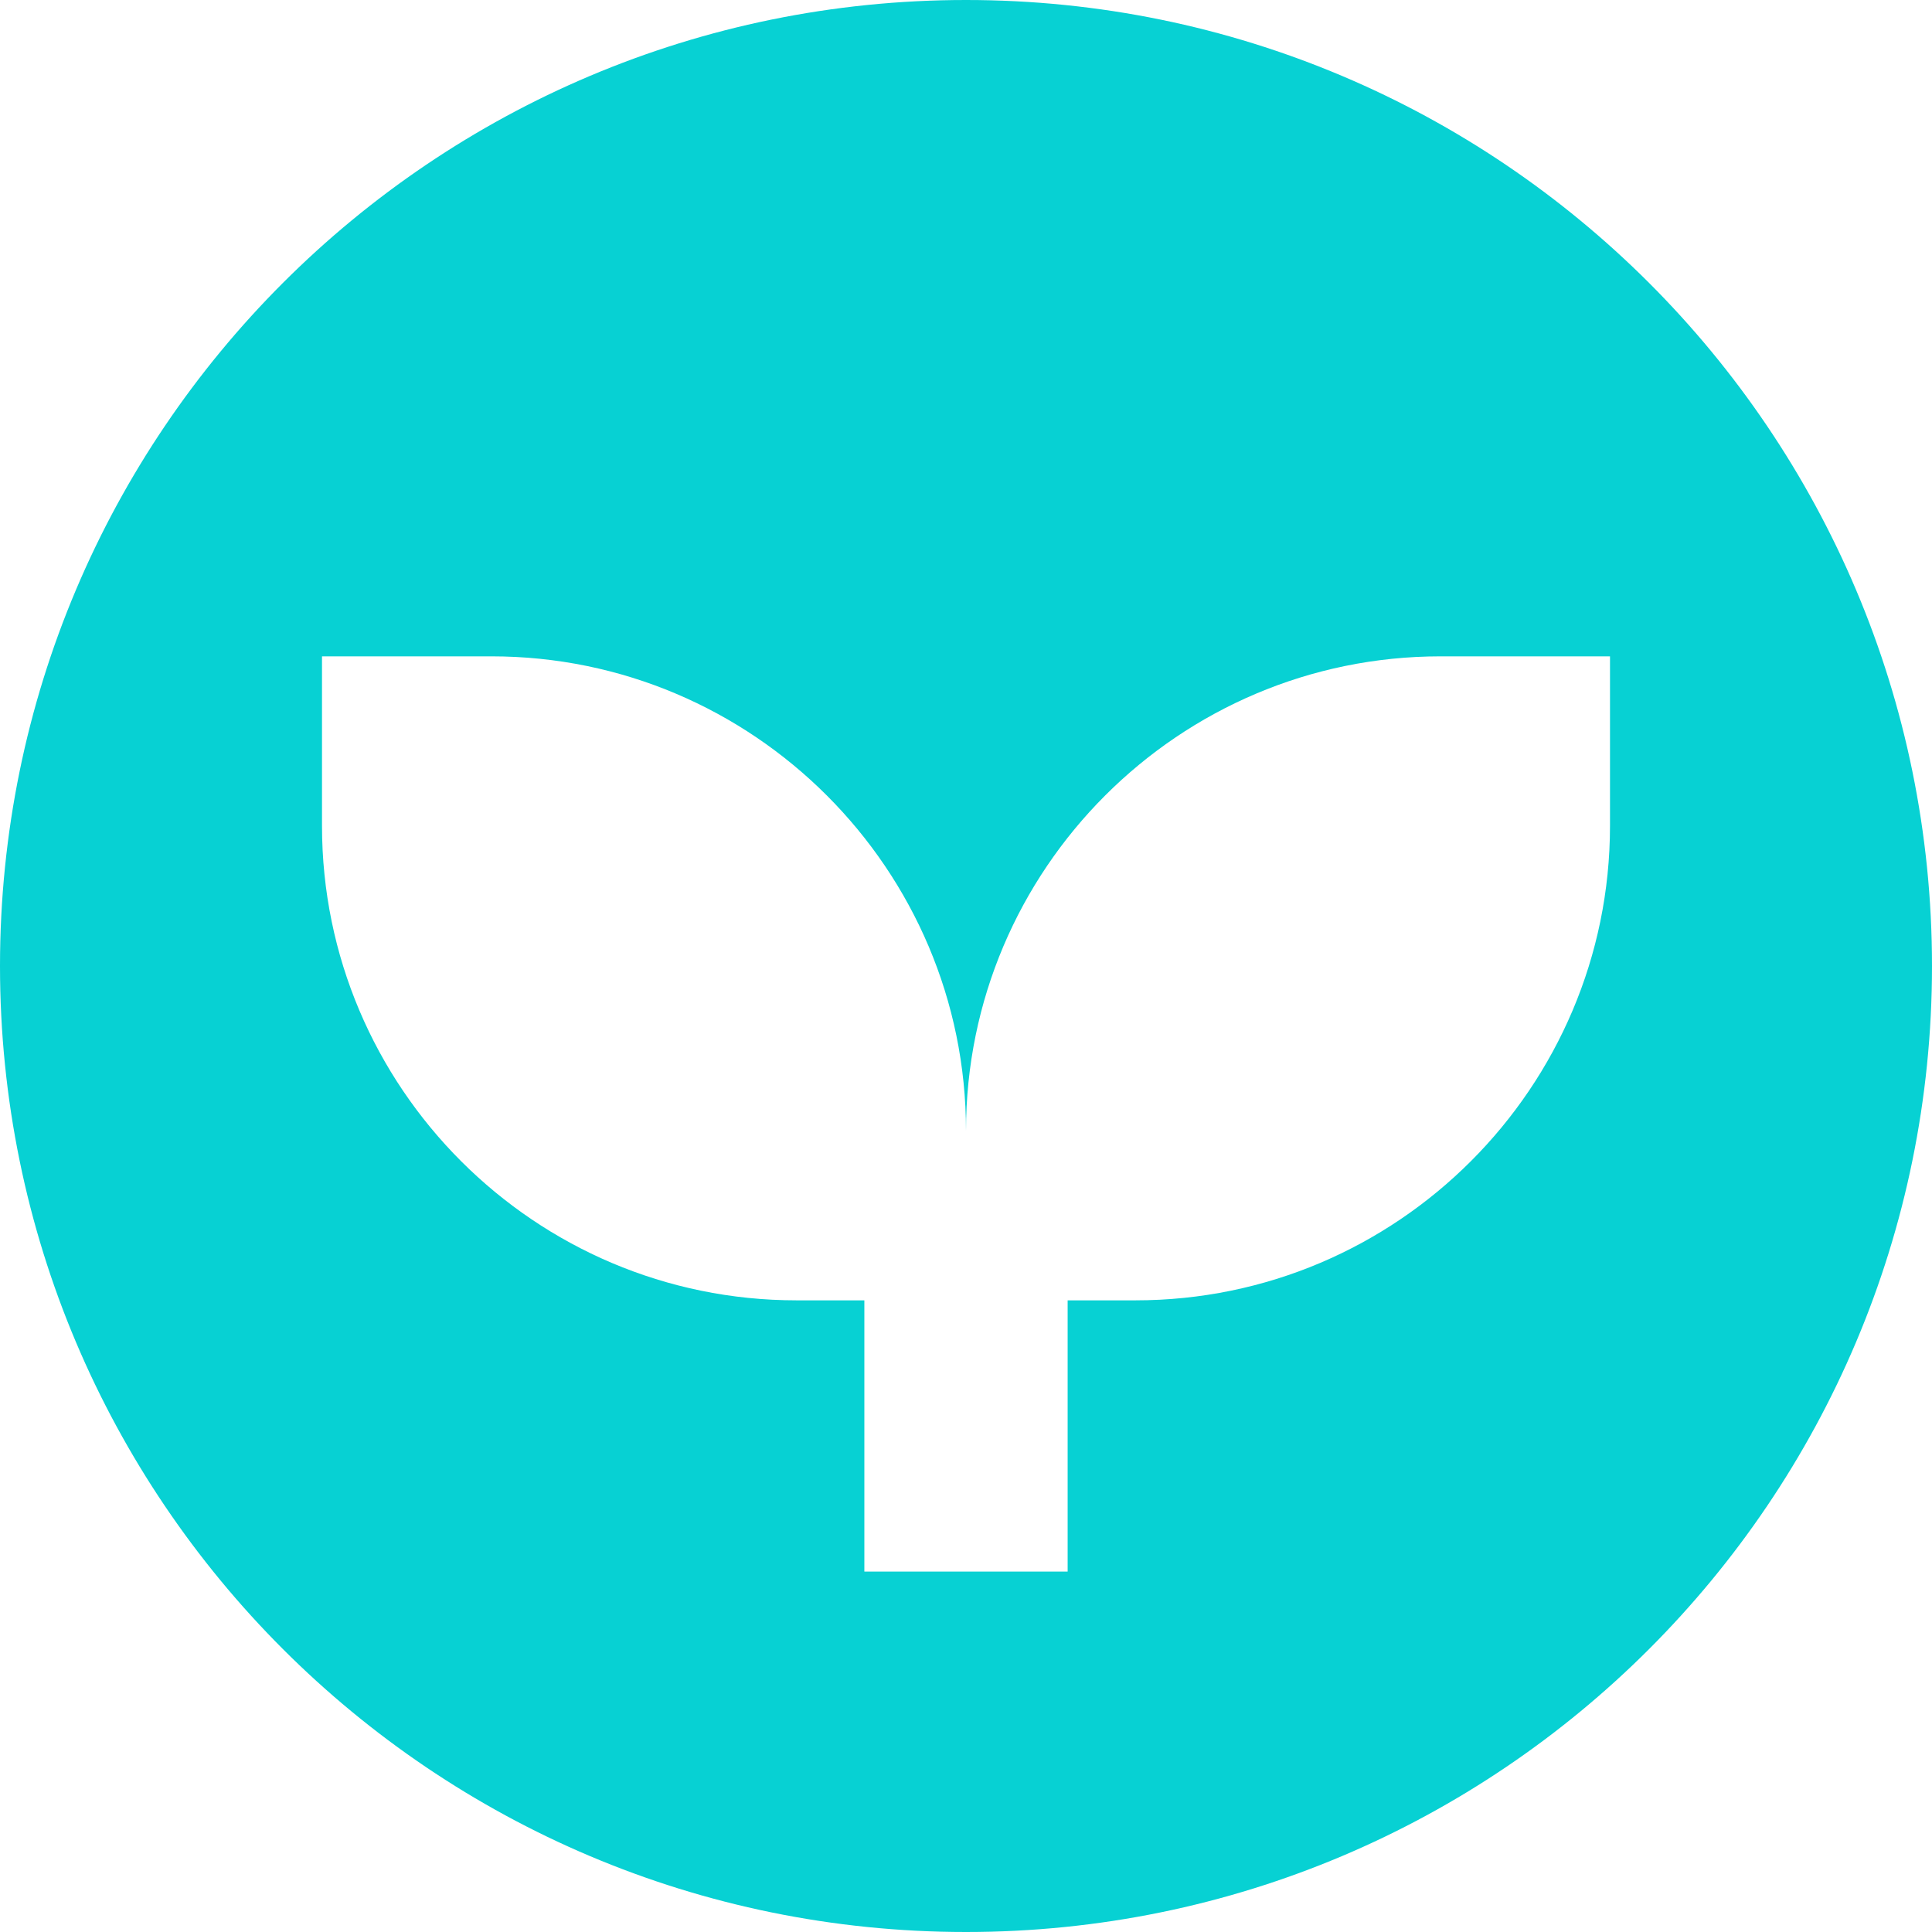 <svg width="18" height="18" viewBox="0 0 18 18" fill="none" xmlns="http://www.w3.org/2000/svg">
<path fill-rule="evenodd" clip-rule="evenodd" d="M9 18C13.971 18 18 13.971 18 9C18 4.029 13.971 0 9 0C4.029 0 0 4.029 0 9C0 13.971 4.029 18 9 18ZM8.053 12.115H7.421C4.983 12.115 3 10.132 3 7.694V6.115H4.579C7.017 6.115 9 8.099 9 10.536C9 8.099 10.983 6.115 13.421 6.115H15V7.694C15 10.132 13.017 12.115 10.579 12.115H9.947V14.642H8.053V12.115Z" fill="#07D1D3"/>
</svg>
